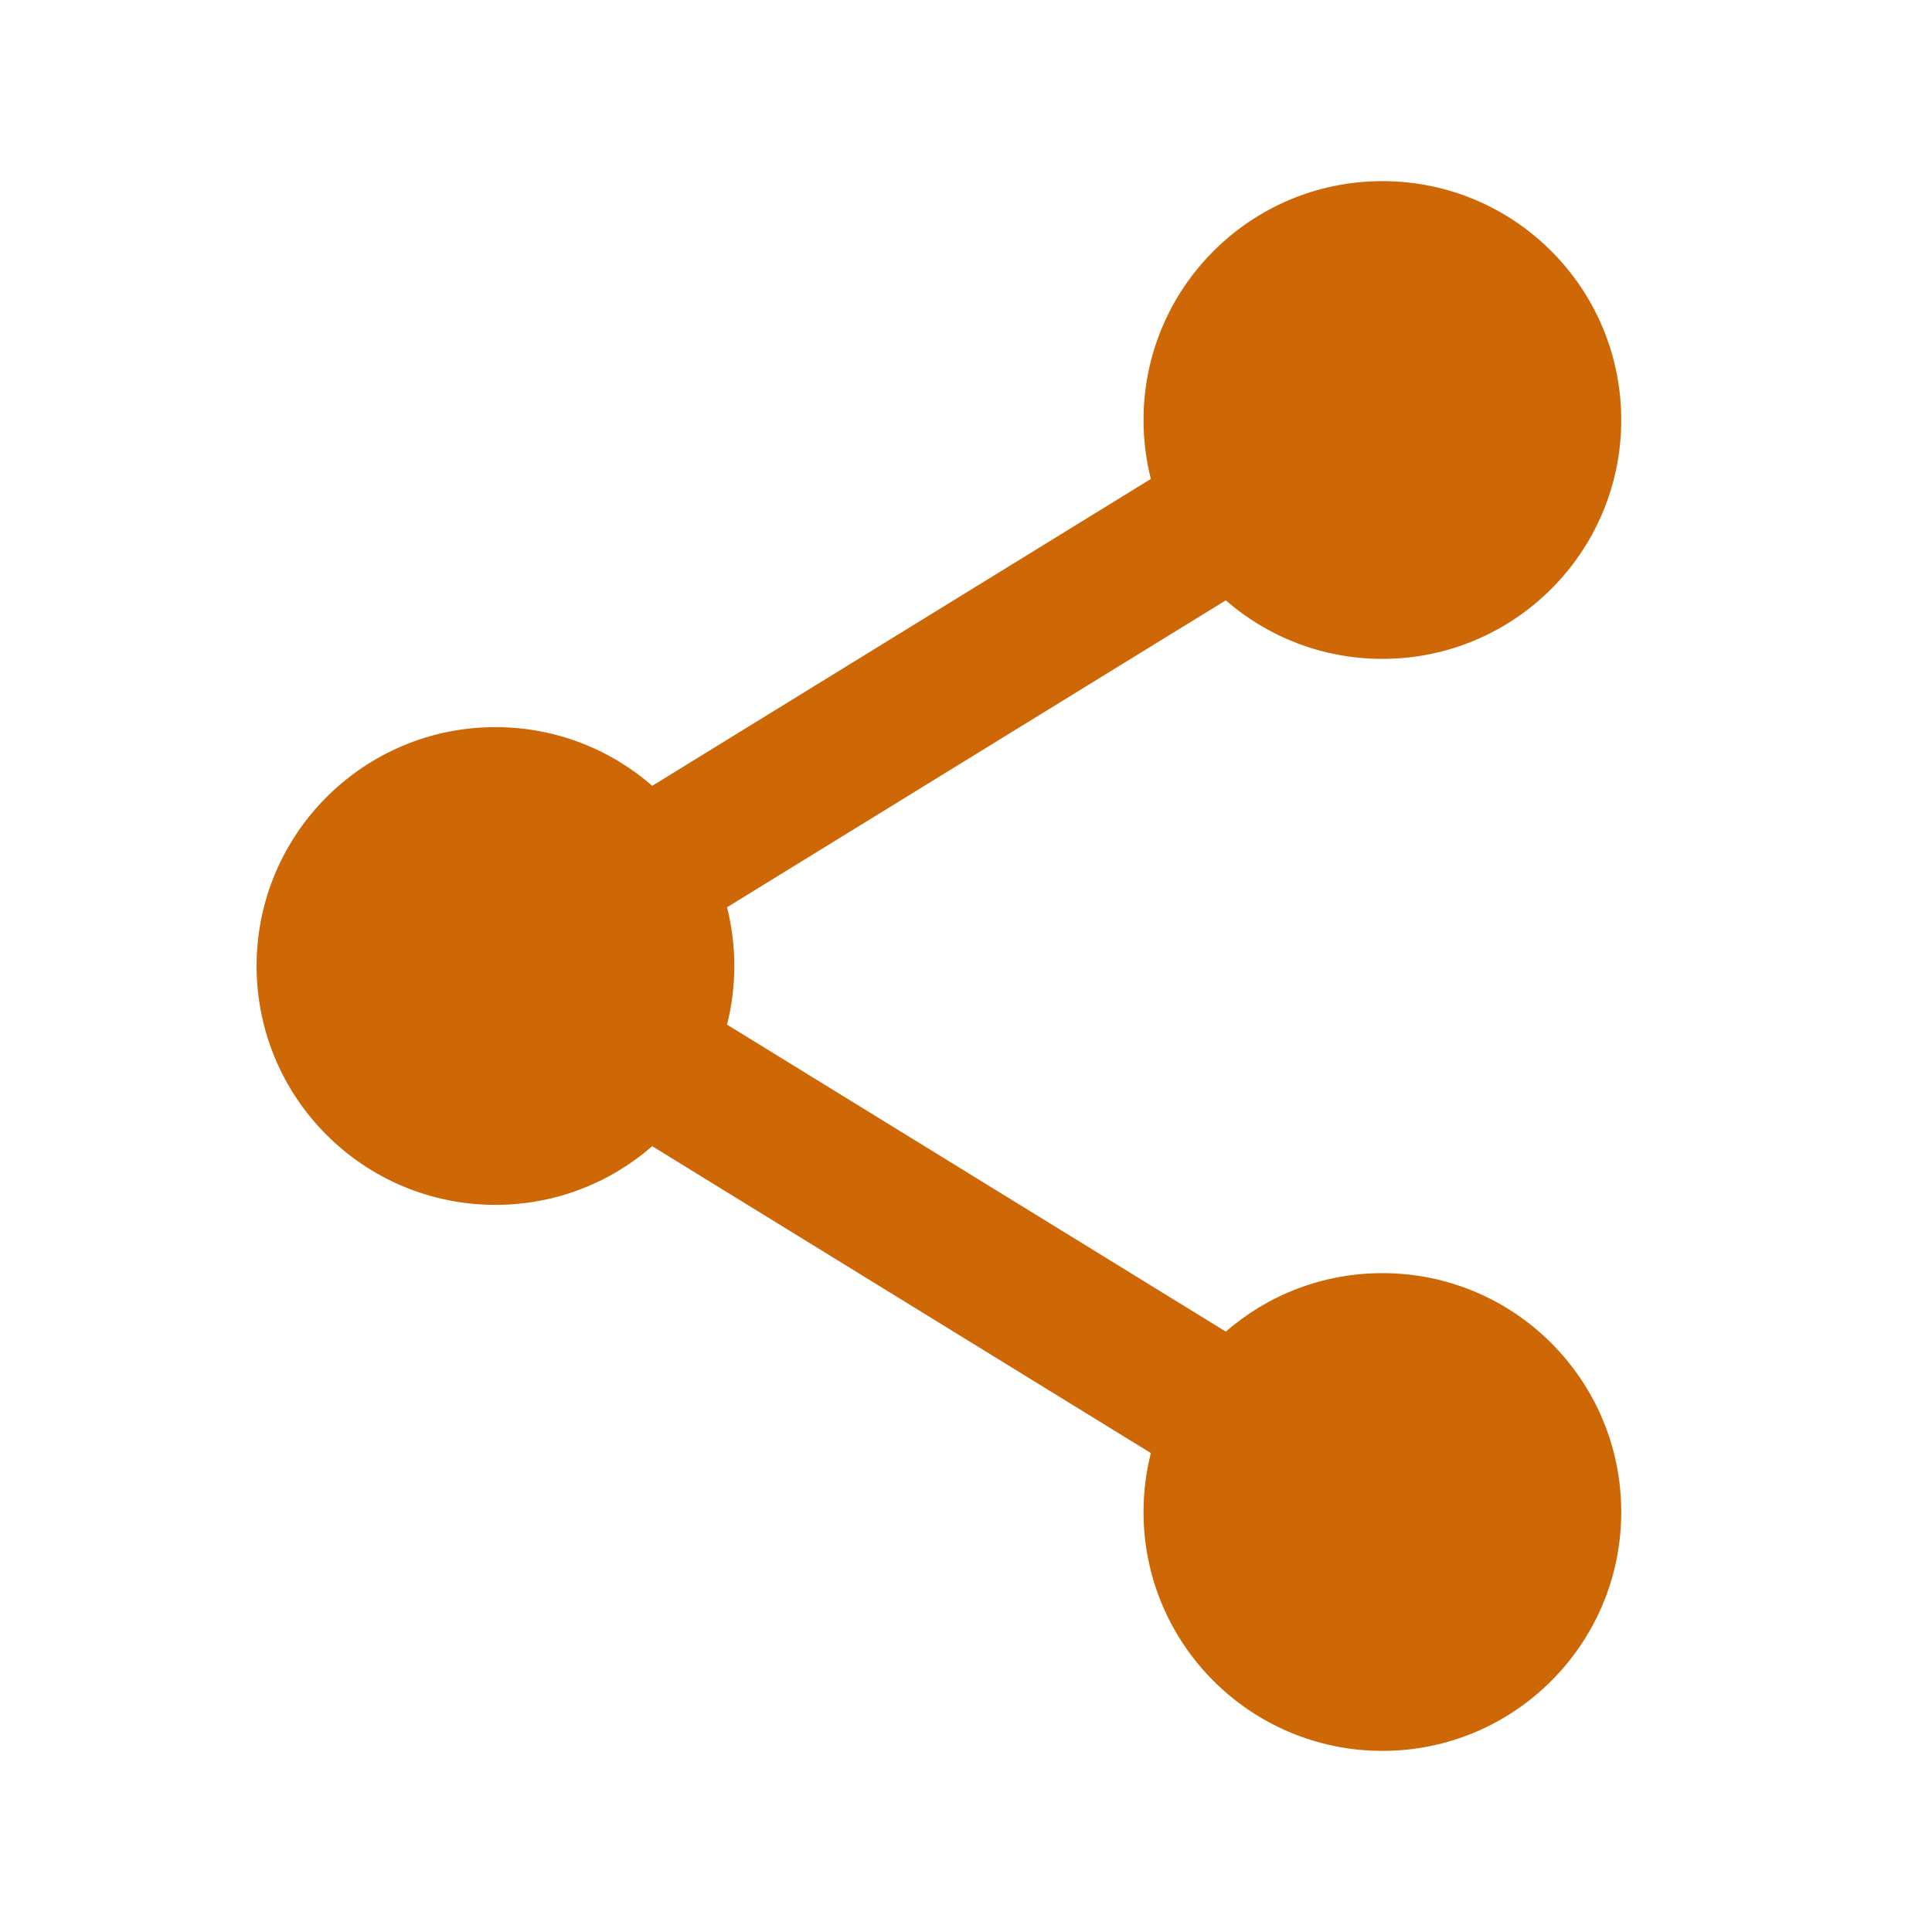 <svg width="128" height="128" viewBox="0 0 128 128" fill="none" xmlns="http://www.w3.org/2000/svg">
<path d="M91.587 12C100.327 12 107.412 19.086 107.412 27.826C107.412 36.567 100.327 43.652 91.587 43.652C87.617 43.652 83.989 42.19 81.211 39.775L48.168 60.109C48.483 61.354 48.65 62.657 48.65 64C48.65 65.341 48.483 66.642 48.169 67.886L81.212 88.222C83.99 85.808 87.618 84.348 91.587 84.348C100.327 84.348 107.412 91.433 107.412 100.174C107.412 108.914 100.327 116 91.587 116C82.847 116 75.762 108.914 75.762 100.174C75.762 98.826 75.93 97.518 76.247 96.269L43.212 75.939C40.432 78.359 36.8 79.826 32.825 79.826C24.085 79.826 17 72.74 17 64C17 55.26 24.085 48.174 32.825 48.174C36.801 48.174 40.433 49.641 43.213 52.062L76.247 31.731C75.93 30.482 75.762 29.174 75.762 27.826C75.762 19.086 82.847 12 91.587 12Z" fill="#CE6706"/>
</svg>
